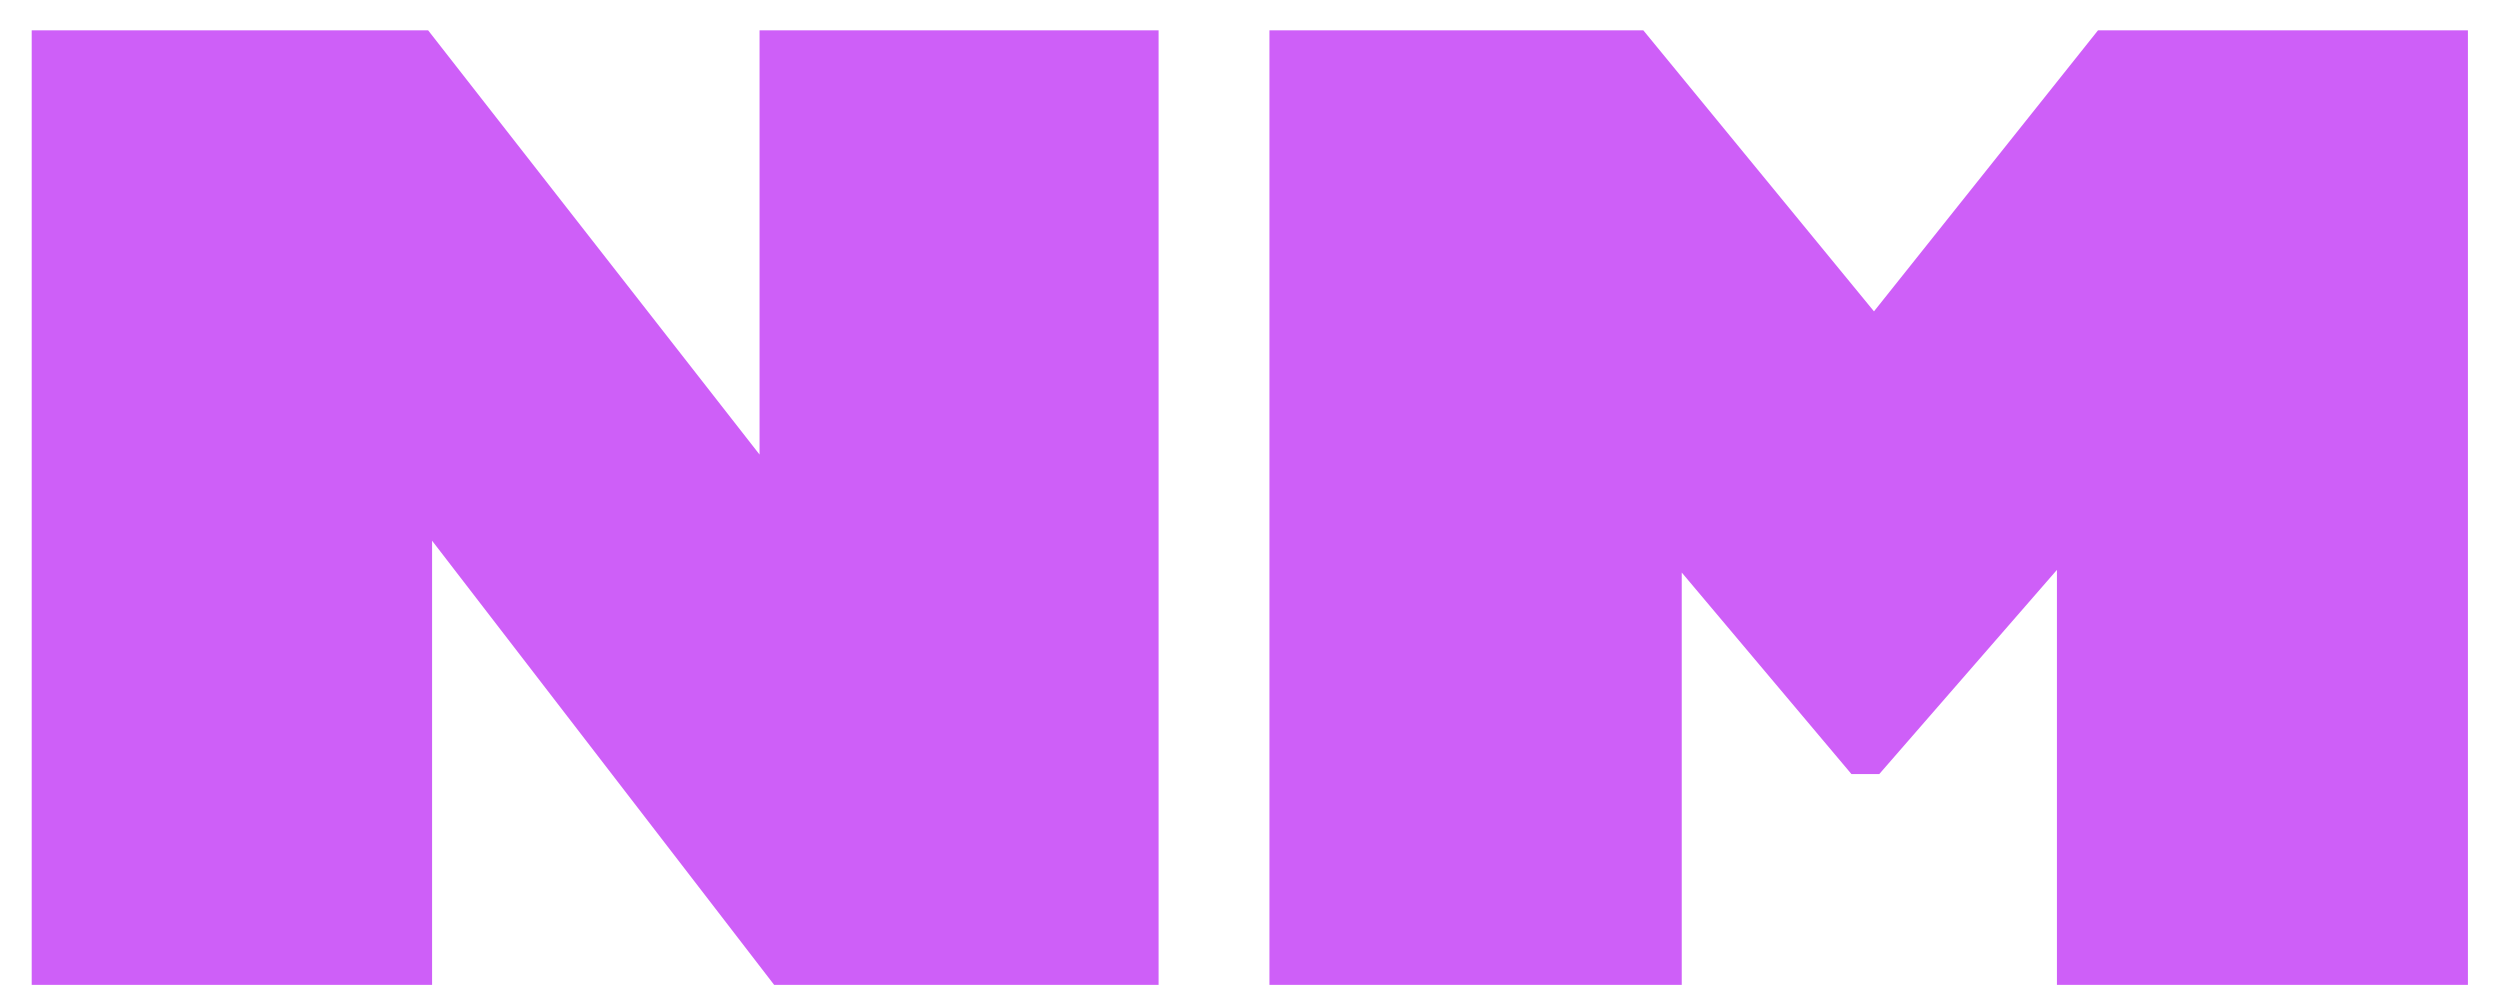<svg width="66" height="26" viewBox="0 0 66 26" fill="none" xmlns="http://www.w3.org/2000/svg">
<path d="M20.437 26L11.407 14.275V26H0.837V0.8H11.302L20.052 12V0.8H30.587V26H20.437ZM48.878 20.435L44.398 15.115V26H33.513V0.8H43.383L49.473 8.22L55.388 0.8H65.153V26H54.303V15.045L49.613 20.435H48.878Z" fill="#CE5FF8"/>
</svg>
